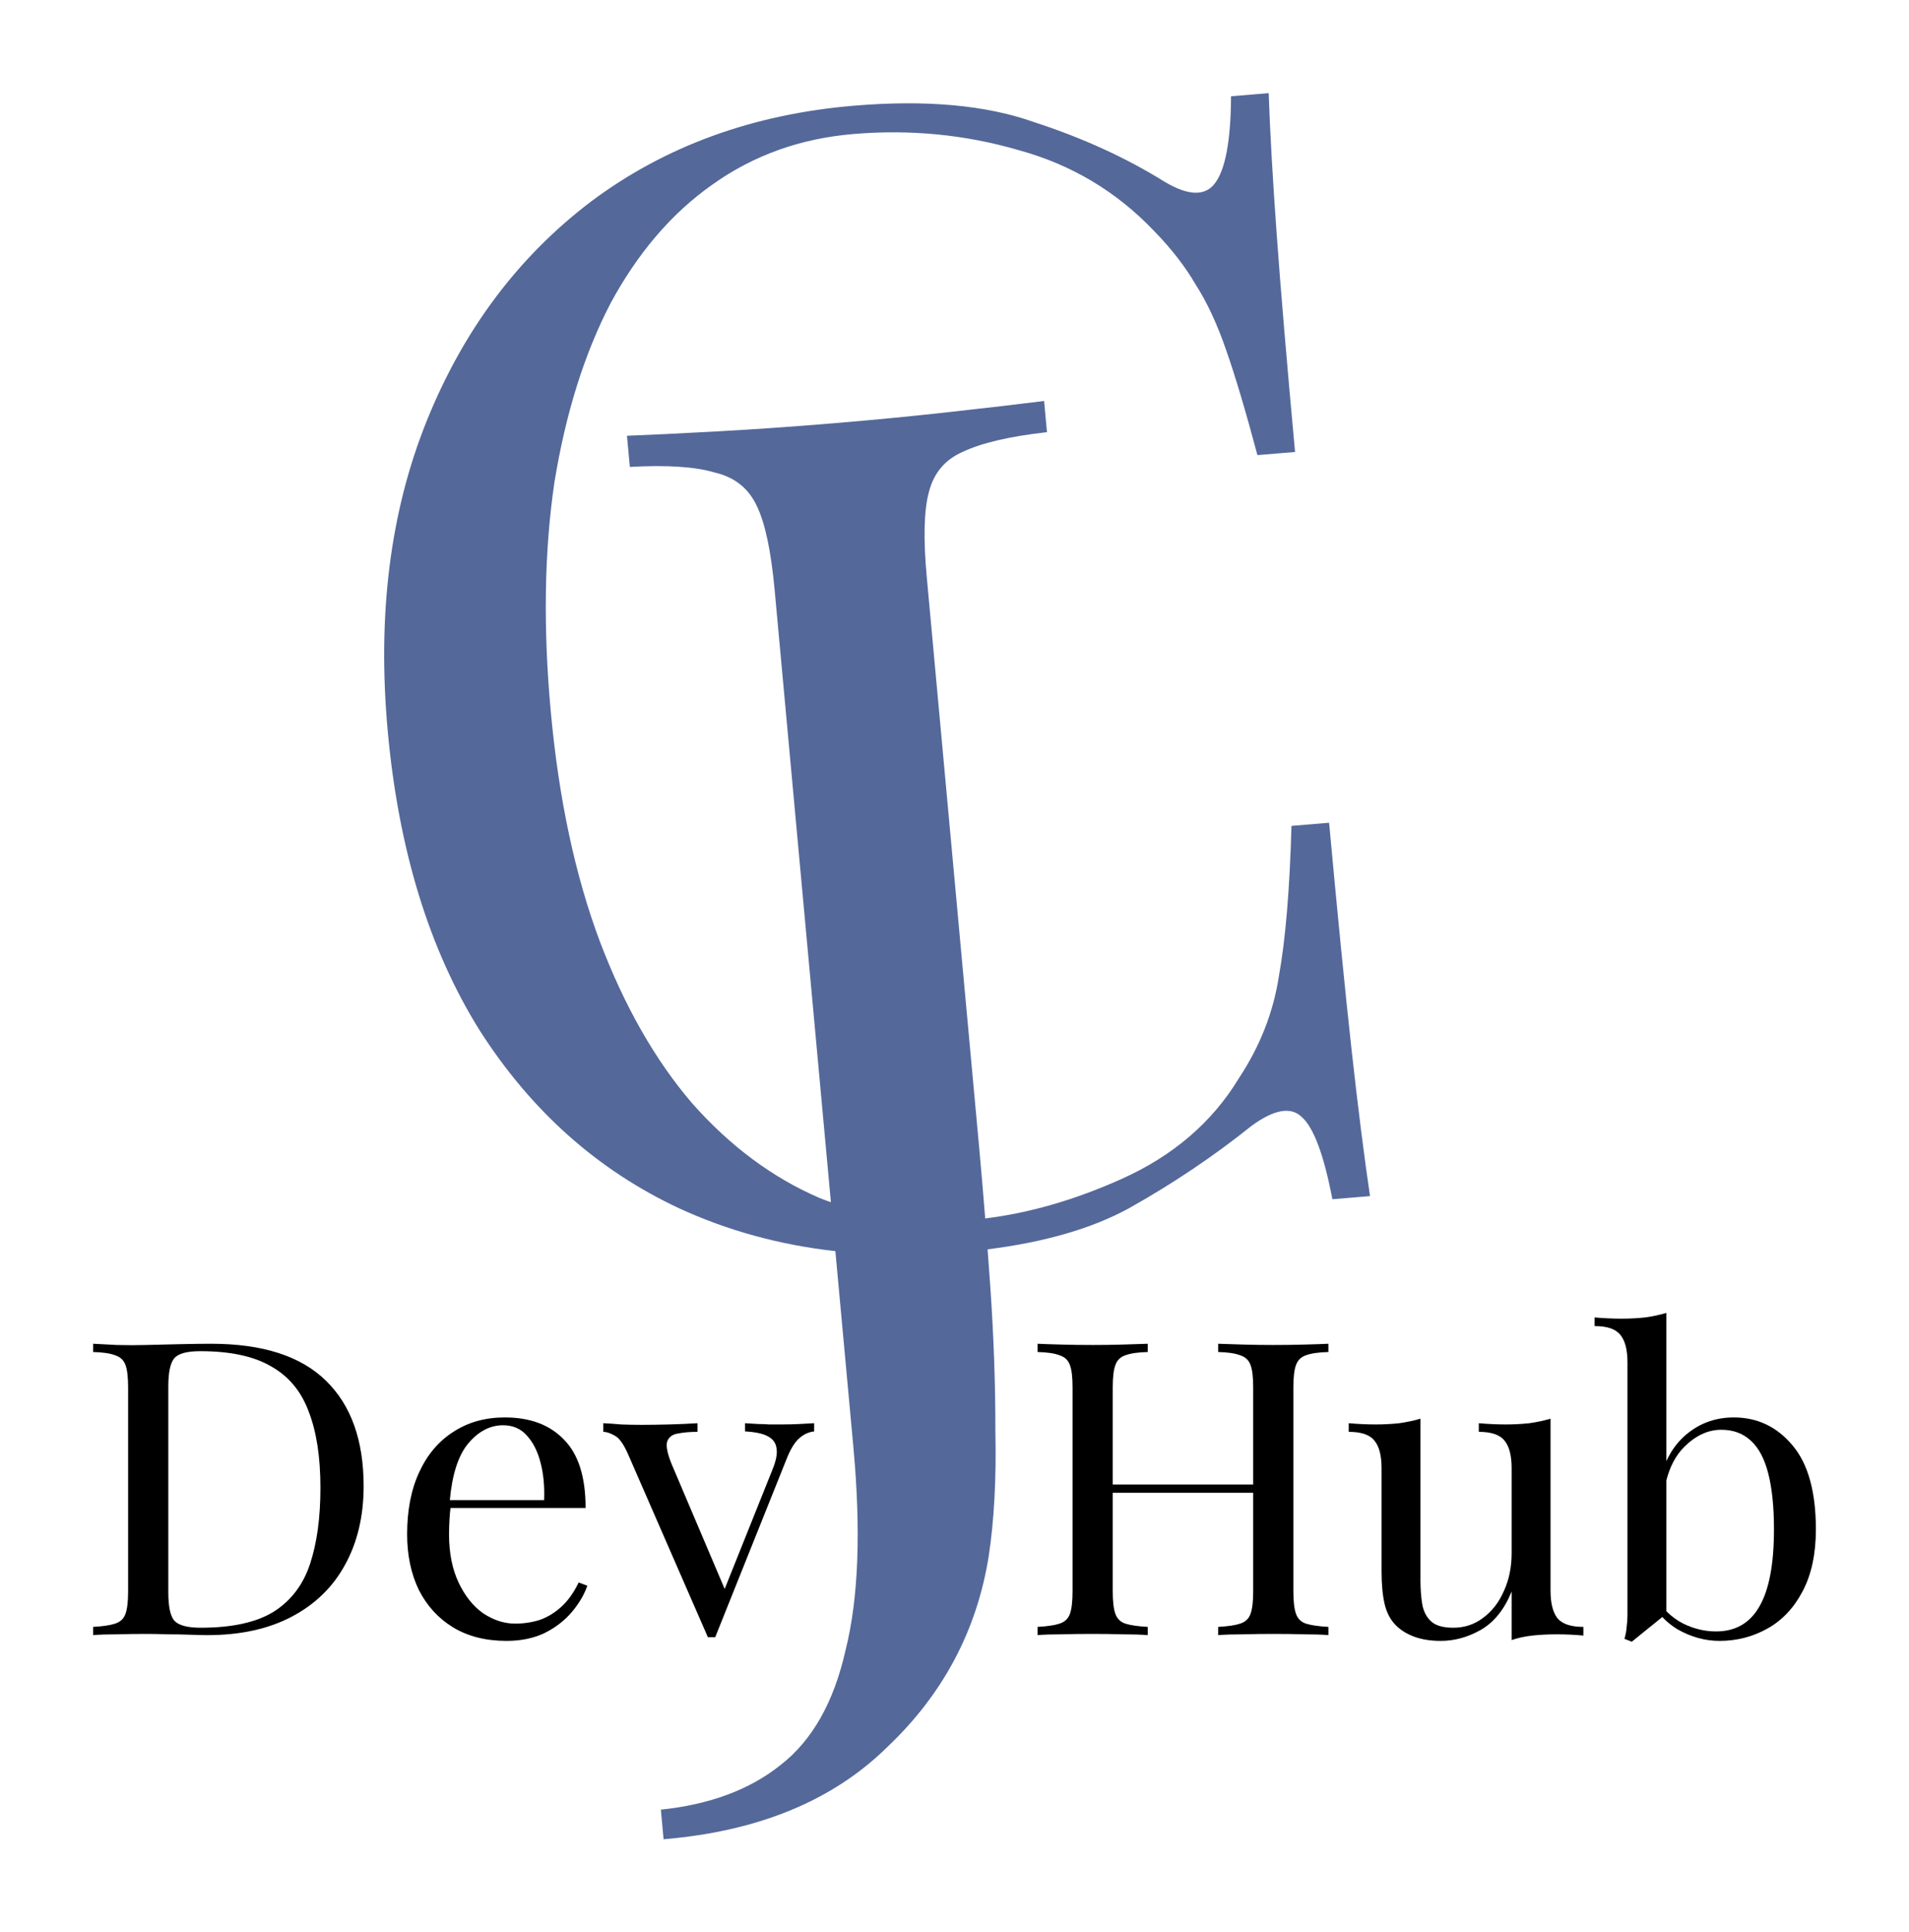 <svg width="82" height="83" viewBox="0 0 82 83" fill="none" xmlns="http://www.w3.org/2000/svg">
<g filter="url(#filter0_d_119_29)">
<path d="M36.702 0.538C39.794 0.281 42.364 0.516 44.414 1.244C46.506 1.924 48.378 2.78 50.031 3.811C51.029 4.402 51.74 4.432 52.163 3.903C52.629 3.324 52.868 2.068 52.879 0.135L54.495 0C54.553 1.658 54.667 3.672 54.838 6.04C55.008 8.408 55.272 11.533 55.628 15.414L54.012 15.548C53.508 13.657 53.064 12.166 52.681 11.074C52.293 9.938 51.851 8.986 51.356 8.218C50.907 7.446 50.318 6.686 49.589 5.938C47.969 4.23 46.021 3.066 43.745 2.446C41.466 1.782 39.108 1.552 36.672 1.755C34.377 1.946 32.343 2.677 30.572 3.949C28.844 5.171 27.394 6.865 26.224 9.031C25.101 11.192 24.298 13.754 23.815 16.716C23.379 19.674 23.327 22.959 23.659 26.573C24.003 30.32 24.706 33.61 25.769 36.444C26.828 39.232 28.15 41.549 29.736 43.395C31.368 45.237 33.192 46.591 35.207 47.457C35.367 47.521 35.529 47.581 35.691 47.639L33.274 21.336C33.122 19.685 32.871 18.493 32.52 17.758C32.166 16.978 31.554 16.49 30.686 16.292C29.861 16.046 28.651 15.967 27.054 16.055L26.931 14.717C27.919 14.68 29.211 14.617 30.808 14.529C32.404 14.441 34.069 14.325 35.803 14.18C37.536 14.036 39.197 13.875 40.785 13.698C42.421 13.517 43.775 13.359 44.849 13.224L44.972 14.563C43.383 14.74 42.181 15.02 41.367 15.402C40.595 15.736 40.106 16.317 39.898 17.143C39.687 17.925 39.657 19.141 39.809 20.791L42.059 45.282C42.148 46.255 42.235 47.273 42.319 48.335C44.221 48.102 46.167 47.539 48.16 46.647C50.382 45.653 52.066 44.209 53.214 42.316C54.126 40.936 54.699 39.472 54.935 37.924C55.217 36.373 55.397 34.222 55.475 31.474L57.091 31.339C57.464 35.399 57.789 38.675 58.065 41.17C58.337 43.619 58.598 45.688 58.848 47.375L57.232 47.51C56.868 45.607 56.429 44.43 55.916 43.978C55.449 43.523 54.729 43.65 53.756 44.361C52.129 45.665 50.373 46.845 48.488 47.901C46.908 48.765 44.886 49.352 42.421 49.662C42.46 50.179 42.498 50.706 42.536 51.243C42.685 53.388 42.759 55.472 42.756 57.495C42.8 59.515 42.704 61.298 42.469 62.846C41.959 66.035 40.511 68.763 38.123 71.03C35.786 73.337 32.58 74.66 28.504 75L28.387 73.729C30.491 73.508 32.203 72.871 33.522 71.817C34.888 70.76 35.822 69.109 36.324 66.864C36.877 64.66 36.987 61.752 36.655 58.139L35.883 49.74C33.486 49.471 31.244 48.856 29.158 47.893C25.655 46.252 22.802 43.703 20.596 40.246C18.437 36.785 17.124 32.511 16.657 27.426C16.198 22.43 16.756 17.978 18.333 14.071C19.909 10.164 22.264 7.023 25.397 4.649C28.577 2.272 32.346 0.901 36.702 0.538Z" fill="#54689A"/>
<path fill-rule="evenodd" clip-rule="evenodd" d="M14.005 55.309C12.928 54.248 11.282 53.718 9.067 53.718C8.721 53.718 8.275 53.724 7.731 53.736C7.186 53.748 6.698 53.759 6.265 53.771C5.856 53.783 5.442 53.783 5.021 53.771C4.6 53.748 4.26 53.73 4 53.718V54.072C4.421 54.083 4.736 54.13 4.947 54.213C5.169 54.284 5.318 54.425 5.392 54.637C5.466 54.838 5.503 55.156 5.503 55.592V64.359C5.503 64.783 5.466 65.102 5.392 65.314C5.318 65.526 5.169 65.667 4.947 65.738C4.736 65.809 4.421 65.856 4 65.879V66.233C4.26 66.209 4.6 66.198 5.021 66.198C5.442 66.186 5.869 66.18 6.302 66.18C6.574 66.18 6.871 66.186 7.193 66.198C7.527 66.198 7.848 66.203 8.158 66.215C8.467 66.227 8.715 66.233 8.9 66.233C10.323 66.233 11.536 65.968 12.538 65.437C13.541 64.907 14.302 64.165 14.822 63.21C15.354 62.244 15.62 61.118 15.62 59.834C15.62 57.866 15.081 56.358 14.005 55.309ZM7.49 54.337C7.663 54.136 8.034 54.036 8.603 54.036C9.89 54.036 10.905 54.254 11.647 54.69C12.402 55.114 12.941 55.763 13.262 56.635C13.596 57.495 13.764 58.585 13.764 59.905C13.764 61.189 13.615 62.279 13.318 63.175C13.021 64.07 12.501 64.754 11.759 65.225C11.016 65.685 9.971 65.915 8.622 65.915C8.053 65.915 7.675 65.814 7.49 65.614C7.316 65.414 7.23 65.007 7.23 64.394V55.556C7.23 54.944 7.316 54.537 7.49 54.337Z" fill="black"/>
<path fill-rule="evenodd" clip-rule="evenodd" d="M24.226 57.837C23.62 57.2 22.772 56.882 21.683 56.882C20.841 56.882 20.105 57.088 19.474 57.501C18.843 57.901 18.354 58.479 18.008 59.233C17.661 59.975 17.488 60.865 17.488 61.902C17.488 62.798 17.655 63.593 17.989 64.288C18.336 64.972 18.824 65.508 19.456 65.897C20.099 66.286 20.866 66.48 21.757 66.48C22.376 66.48 22.92 66.368 23.391 66.144C23.861 65.909 24.251 65.608 24.56 65.243C24.869 64.878 25.092 64.501 25.228 64.112L24.857 63.97C24.647 64.406 24.399 64.754 24.114 65.013C23.83 65.272 23.521 65.461 23.186 65.579C22.852 65.685 22.5 65.738 22.128 65.738C21.658 65.738 21.2 65.591 20.755 65.296C20.322 64.99 19.969 64.548 19.697 63.97C19.425 63.393 19.288 62.703 19.288 61.902C19.288 61.69 19.295 61.478 19.307 61.266C19.317 61.089 19.332 60.923 19.351 60.771H25.154C25.154 59.439 24.845 58.461 24.226 57.837ZM19.322 60.435H23.372C23.397 59.858 23.347 59.327 23.224 58.844C23.1 58.349 22.902 57.955 22.63 57.66C22.37 57.365 22.029 57.218 21.609 57.218C21.04 57.218 20.532 57.489 20.087 58.031C19.675 58.546 19.421 59.347 19.322 60.435Z" fill="black"/>
<path d="M34.972 57.483V57.13C34.774 57.141 34.558 57.153 34.323 57.165C34.1 57.177 33.846 57.183 33.562 57.183H33.042C32.893 57.171 32.739 57.165 32.578 57.165C32.417 57.153 32.225 57.141 32.002 57.13V57.483C32.448 57.507 32.776 57.577 32.986 57.695C33.209 57.813 33.333 57.99 33.357 58.225C33.395 58.449 33.333 58.756 33.172 59.145L31.128 64.249L28.847 58.88C28.661 58.42 28.599 58.096 28.661 57.907C28.735 57.719 28.89 57.607 29.125 57.572C29.373 57.524 29.651 57.501 29.961 57.501V57.13C29.589 57.153 29.187 57.171 28.754 57.183C28.333 57.194 27.931 57.2 27.548 57.2C27.238 57.2 26.947 57.194 26.675 57.183C26.415 57.159 26.162 57.141 25.914 57.13V57.501C26.05 57.501 26.211 57.554 26.397 57.66C26.595 57.754 26.793 58.031 26.991 58.491L30.406 66.321H30.722L33.766 58.72C33.939 58.273 34.125 57.96 34.323 57.784C34.521 57.607 34.737 57.507 34.972 57.483Z" fill="black"/>
<path d="M52.326 65.879V66.233C52.611 66.209 52.97 66.198 53.403 66.198C53.836 66.186 54.263 66.18 54.684 66.18C55.166 66.18 55.618 66.186 56.039 66.198C56.459 66.198 56.8 66.209 57.06 66.233V65.879C56.639 65.856 56.317 65.809 56.094 65.738C55.884 65.667 55.742 65.526 55.667 65.314C55.593 65.102 55.556 64.783 55.556 64.359V55.592C55.556 55.156 55.593 54.838 55.667 54.637C55.742 54.425 55.884 54.284 56.094 54.213C56.317 54.13 56.639 54.083 57.06 54.072V53.718C56.8 53.73 56.459 53.742 56.039 53.753C55.618 53.765 55.166 53.771 54.684 53.771C54.263 53.771 53.836 53.765 53.403 53.753C52.97 53.742 52.611 53.73 52.326 53.718V54.072C52.747 54.083 53.063 54.13 53.273 54.213C53.496 54.284 53.644 54.425 53.718 54.637C53.793 54.838 53.83 55.156 53.83 55.592V59.763H47.797V55.592C47.797 55.156 47.834 54.838 47.909 54.637C47.983 54.425 48.125 54.284 48.336 54.213C48.558 54.13 48.88 54.083 49.301 54.072V53.718C49.016 53.73 48.657 53.742 48.224 53.753C47.803 53.765 47.377 53.771 46.944 53.771C46.461 53.771 46.009 53.765 45.588 53.753C45.168 53.742 44.827 53.73 44.568 53.718V54.072C44.988 54.083 45.304 54.13 45.514 54.213C45.737 54.284 45.885 54.425 45.96 54.637C46.034 54.838 46.071 55.156 46.071 55.592V64.359C46.071 64.783 46.034 65.102 45.96 65.314C45.885 65.526 45.737 65.667 45.514 65.738C45.304 65.809 44.988 65.856 44.568 65.879V66.233C44.827 66.209 45.168 66.198 45.588 66.198C46.009 66.186 46.461 66.18 46.944 66.18C47.377 66.18 47.803 66.186 48.224 66.198C48.657 66.198 49.016 66.209 49.301 66.233V65.879C48.88 65.856 48.558 65.809 48.336 65.738C48.125 65.667 47.983 65.526 47.909 65.314C47.834 65.102 47.797 64.783 47.797 64.359V60.117H53.83V64.359C53.83 64.783 53.793 65.102 53.718 65.314C53.644 65.526 53.496 65.667 53.273 65.738C53.063 65.809 52.747 65.856 52.326 65.879Z" fill="black"/>
<path d="M66.602 64.324V56.935C66.33 57.018 66.027 57.082 65.693 57.13C65.371 57.165 65.031 57.183 64.672 57.183C64.3 57.183 63.917 57.165 63.521 57.13V57.501C64.065 57.501 64.436 57.63 64.635 57.89C64.832 58.137 64.931 58.526 64.931 59.056V62.715C64.931 63.316 64.82 63.858 64.597 64.341C64.387 64.825 64.09 65.208 63.706 65.49C63.335 65.773 62.908 65.915 62.426 65.915C61.98 65.915 61.658 65.82 61.461 65.632C61.263 65.443 61.139 65.196 61.089 64.889C61.04 64.583 61.015 64.247 61.015 63.882V56.935C60.743 57.018 60.44 57.082 60.105 57.13C59.784 57.165 59.443 57.183 59.085 57.183C58.713 57.183 58.33 57.165 57.934 57.13V57.501C58.478 57.501 58.849 57.63 59.047 57.89C59.245 58.137 59.344 58.526 59.344 59.056V63.493C59.344 64.047 59.388 64.512 59.474 64.889C59.561 65.266 59.722 65.573 59.957 65.809C60.167 66.021 60.433 66.186 60.755 66.303C61.077 66.421 61.454 66.48 61.887 66.48C62.481 66.48 63.057 66.321 63.614 66.003C64.183 65.673 64.622 65.125 64.931 64.359V66.445C65.204 66.351 65.501 66.286 65.823 66.251C66.157 66.215 66.503 66.198 66.862 66.198C67.246 66.198 67.629 66.215 68.013 66.251V65.879C67.481 65.879 67.109 65.756 66.899 65.508C66.701 65.249 66.602 64.854 66.602 64.324Z" fill="black"/>
<path fill-rule="evenodd" clip-rule="evenodd" d="M76.998 58.084C76.329 57.283 75.488 56.882 74.473 56.882C73.644 56.882 72.927 57.159 72.32 57.713C72.01 58.002 71.763 58.351 71.578 58.762V52.392C71.305 52.475 71.002 52.54 70.668 52.587C70.346 52.622 70.006 52.64 69.647 52.64C69.276 52.64 68.892 52.622 68.496 52.587V52.958C69.041 52.958 69.412 53.088 69.61 53.347C69.808 53.594 69.907 53.983 69.907 54.514V65.367C69.907 65.543 69.895 65.72 69.87 65.897C69.858 66.062 69.827 66.227 69.777 66.392L70.093 66.516C70.266 66.374 70.433 66.239 70.594 66.109L71.076 65.72C71.188 65.629 71.297 65.541 71.403 65.454C71.596 65.661 71.815 65.838 72.06 65.985C72.642 66.315 73.242 66.48 73.861 66.48C74.603 66.48 75.29 66.303 75.921 65.95C76.552 65.597 77.053 65.066 77.425 64.359C77.808 63.64 78 62.751 78 61.69C78 60.076 77.666 58.874 76.998 58.084ZM71.578 65.207C71.794 65.424 72.035 65.601 72.302 65.738C72.759 65.962 73.23 66.074 73.712 66.074C74.541 66.074 75.16 65.72 75.568 65.013C75.989 64.294 76.2 63.187 76.2 61.69C76.2 60.736 76.119 59.94 75.958 59.304C75.797 58.667 75.55 58.196 75.216 57.89C74.882 57.572 74.455 57.412 73.935 57.412C73.366 57.412 72.834 57.66 72.339 58.155C71.986 58.508 71.732 58.984 71.578 59.584V65.207Z" fill="black"/>
</g>
<defs>
<filter id="filter0_d_119_29" x="0" y="0" width="82" height="83" filterUnits="userSpaceOnUse" color-interpolation-filters="sRGB">
<feFlood flood-opacity="0" result="BackgroundImageFix"/>
<feColorMatrix in="SourceAlpha" type="matrix" values="0 0 0 0 0 0 0 0 0 0 0 0 0 0 0 0 0 0 127 0" result="hardAlpha"/>
<feOffset dy="4"/>
<feGaussianBlur stdDeviation="2"/>
<feComposite in2="hardAlpha" operator="out"/>
<feColorMatrix type="matrix" values="0 0 0 0 0 0 0 0 0 0 0 0 0 0 0 0 0 0 0.25 0"/>
<feBlend mode="normal" in2="BackgroundImageFix" result="effect1_dropShadow_119_29"/>
<feBlend mode="normal" in="SourceGraphic" in2="effect1_dropShadow_119_29" result="shape"/>
</filter>
</defs>
</svg>

